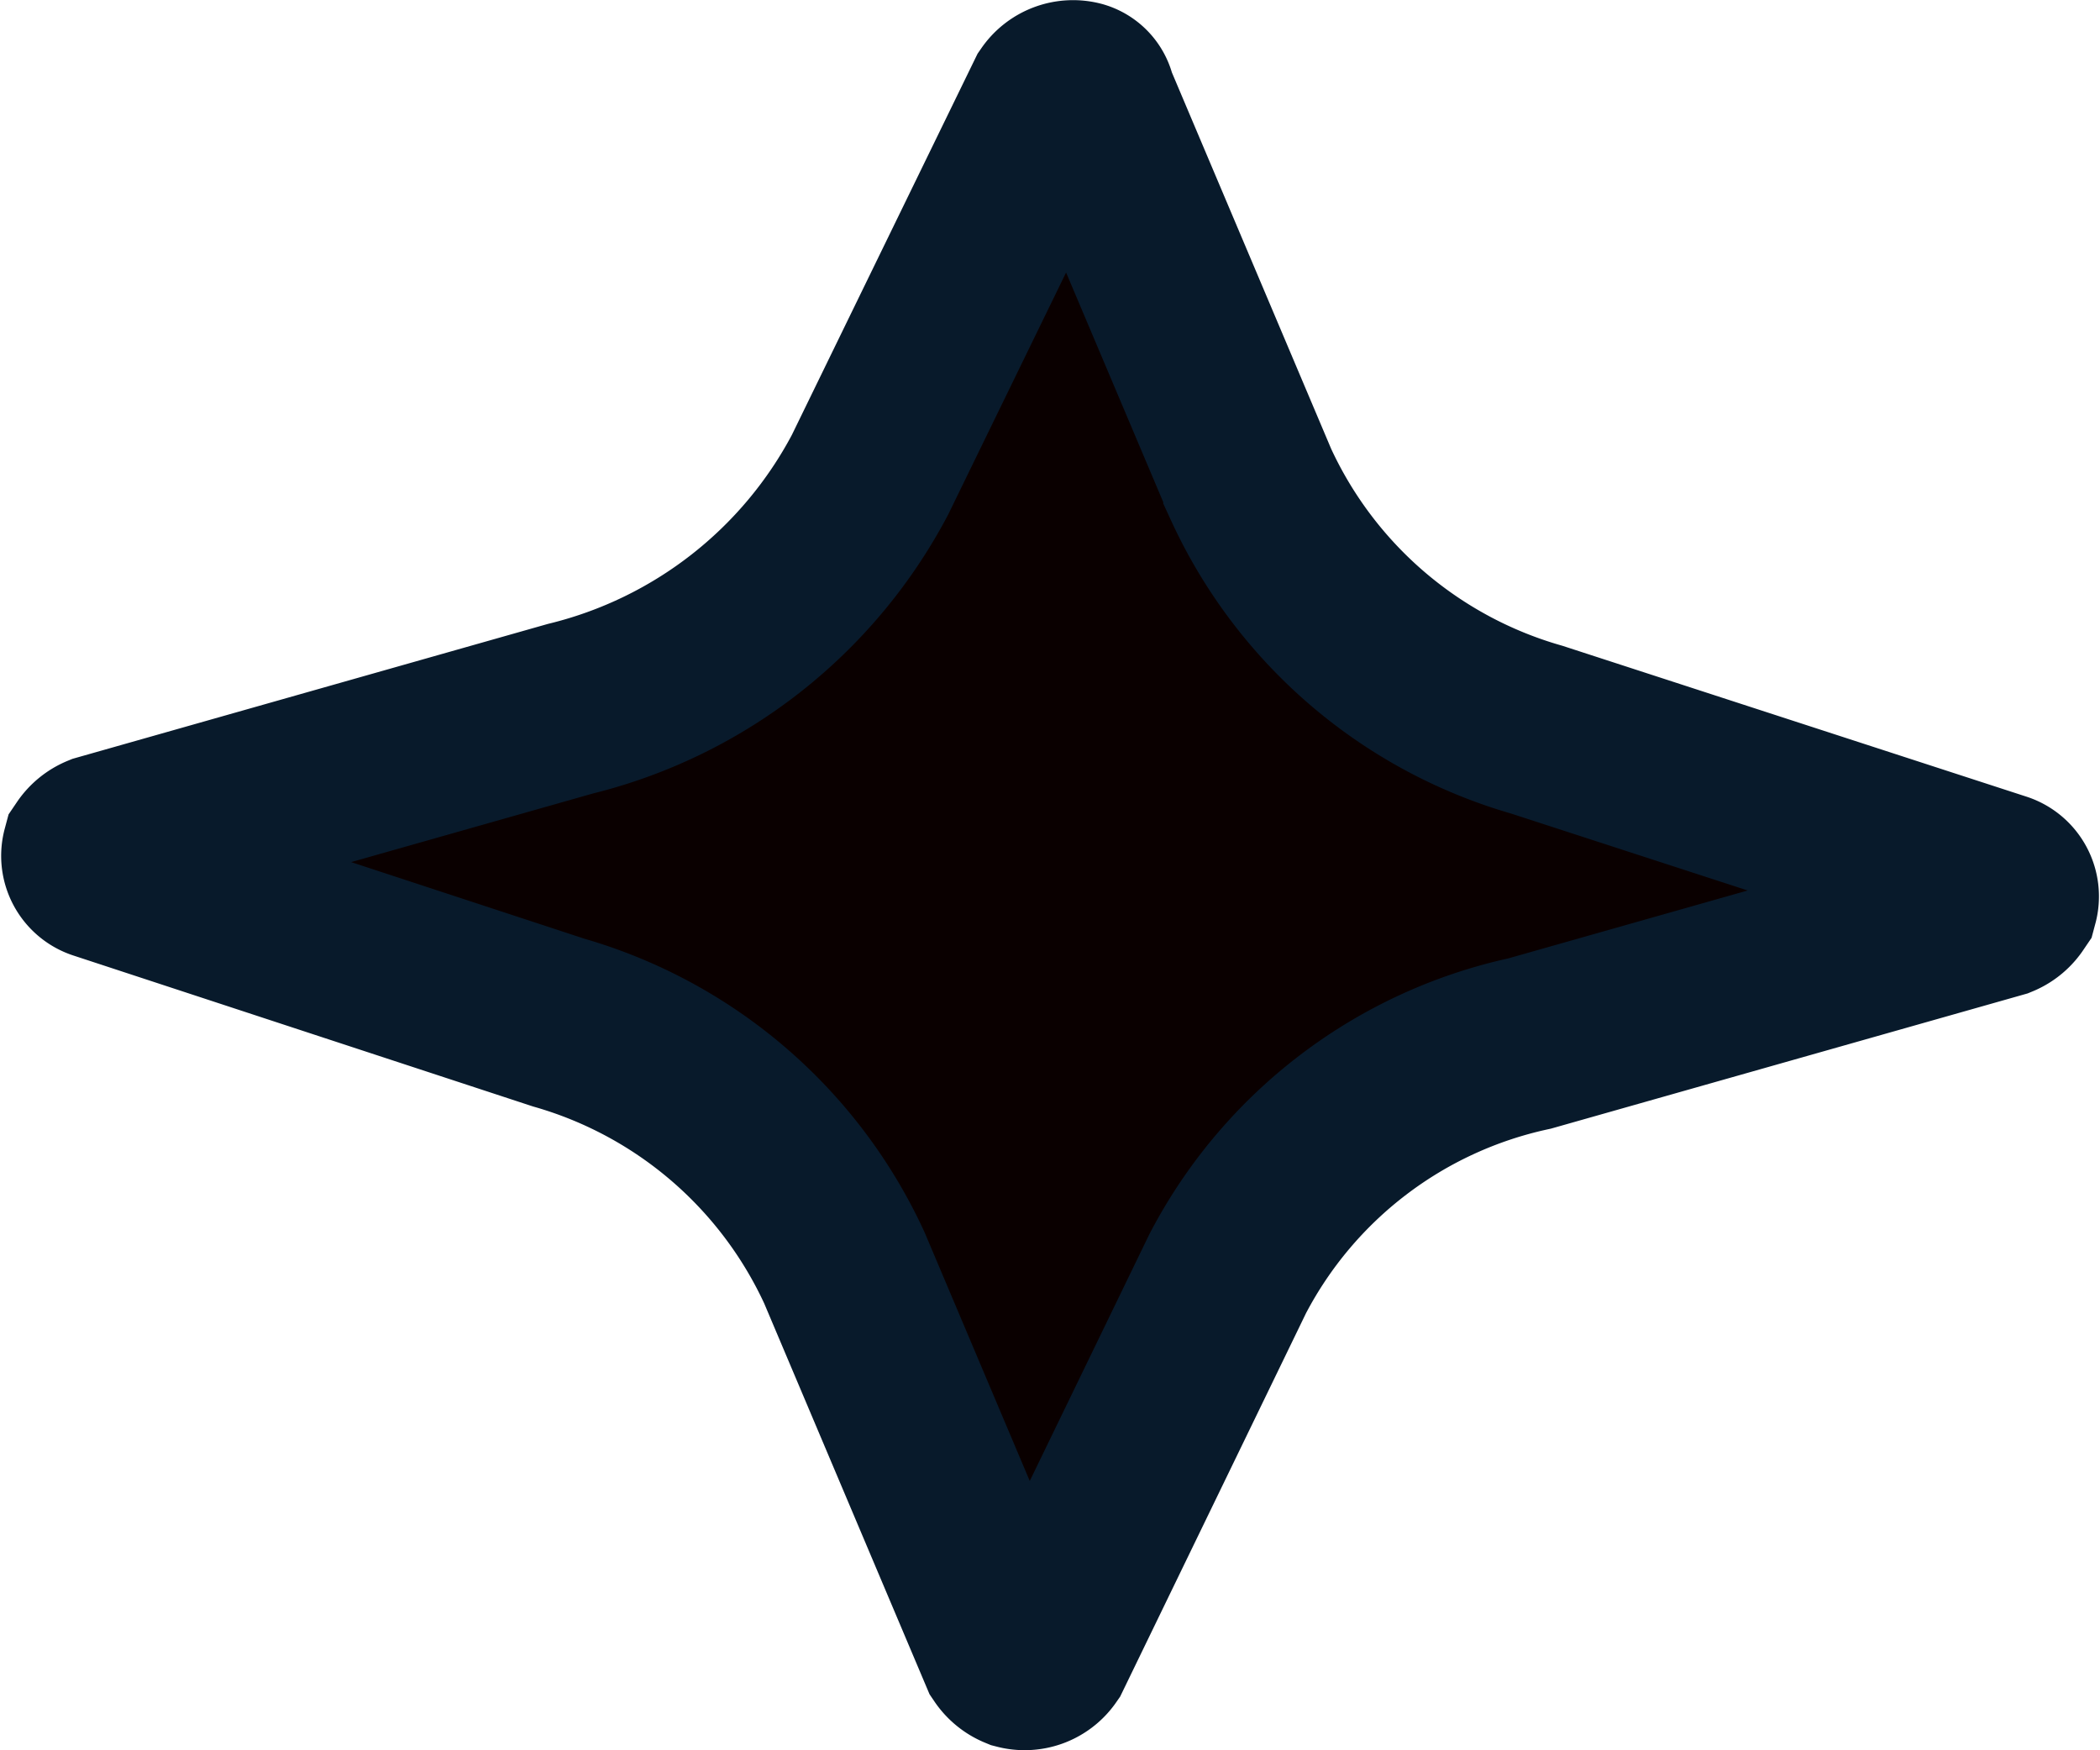 <svg xmlns="http://www.w3.org/2000/svg" width="71.836" height="59.865" viewBox="0 0 71.836 59.865">
  <path id="Path_210" d="M32.969.316a.815.815,0,0,1,.874-.325.45.45,0,0,1,.318.39l5.562,13.142A15.45,15.45,0,0,0,49.5,21.916l15.812,5.14a.588.588,0,0,1,.4.716.891.891,0,0,1-.4.325L49.258,32.65a15.293,15.293,0,0,0-10.329,7.872L32.652,53.469a.815.815,0,0,1-.874.325.891.891,0,0,1-.4-.325L25.818,40.327a15.45,15.45,0,0,0-9.773-8.392L.392,26.795a.588.588,0,0,1-.4-.716.891.891,0,0,1,.4-.325L16.442,21.2a15.868,15.868,0,0,0,10.25-8L32.969.316Z" transform="translate(3.068 3.04)" fill="#0a0000" stroke="#081a2b" stroke-miterlimit="10" stroke-width="6"/>
</svg>
